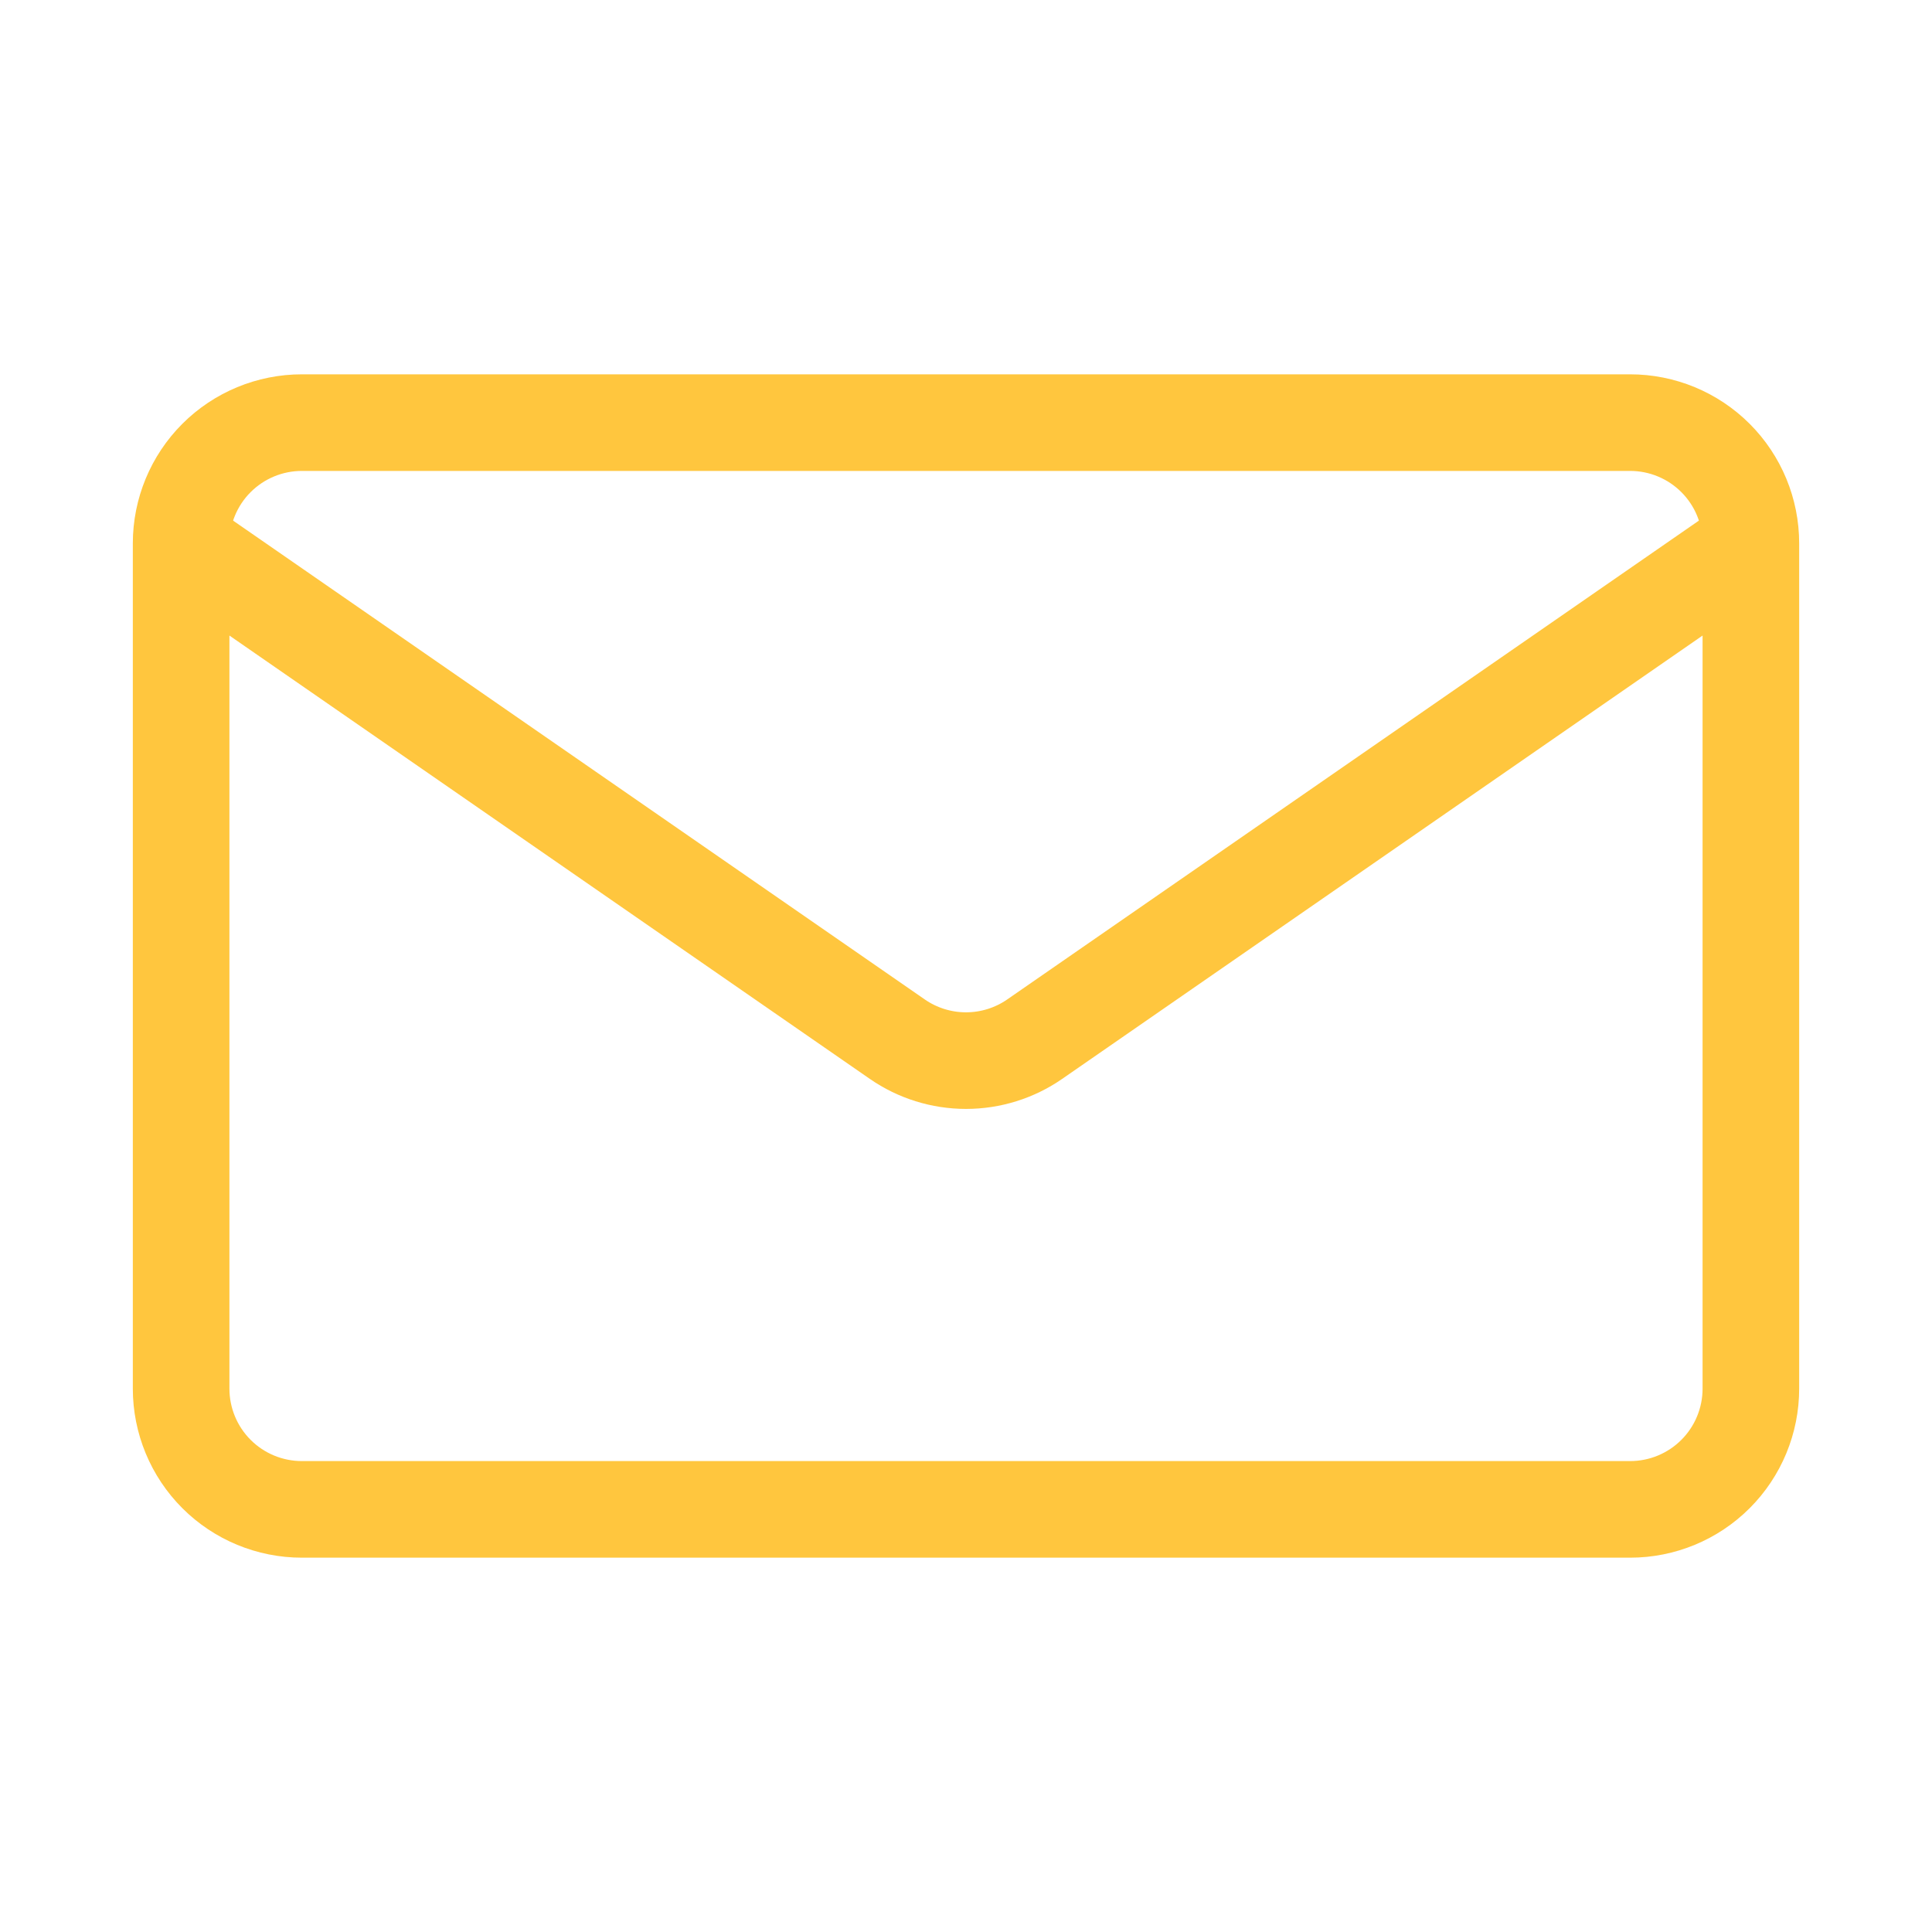 <svg width="40" height="40" viewBox="0 0 40 40" fill="none" xmlns="http://www.w3.org/2000/svg">
<path d="M36.25 11.25V28.75C36.25 29.413 35.987 30.049 35.518 30.518C35.049 30.987 34.413 31.25 33.75 31.25H6.25C5.587 31.25 4.951 30.987 4.482 30.518C4.013 30.049 3.75 29.413 3.75 28.75V11.25M36.25 11.25C36.25 10.587 35.987 9.951 35.518 9.482C35.049 9.013 34.413 8.75 33.75 8.75H6.25C5.587 8.75 4.951 9.013 4.482 9.482C4.013 9.951 3.75 10.587 3.75 11.25M36.25 11.25L21.422 21.515C21.005 21.804 20.508 21.959 20 21.959C19.492 21.959 18.995 21.804 18.578 21.515L3.75 11.25" stroke="#FFC63E" stroke-width="2" stroke-linecap="round" stroke-linejoin="round"/>
</svg>
